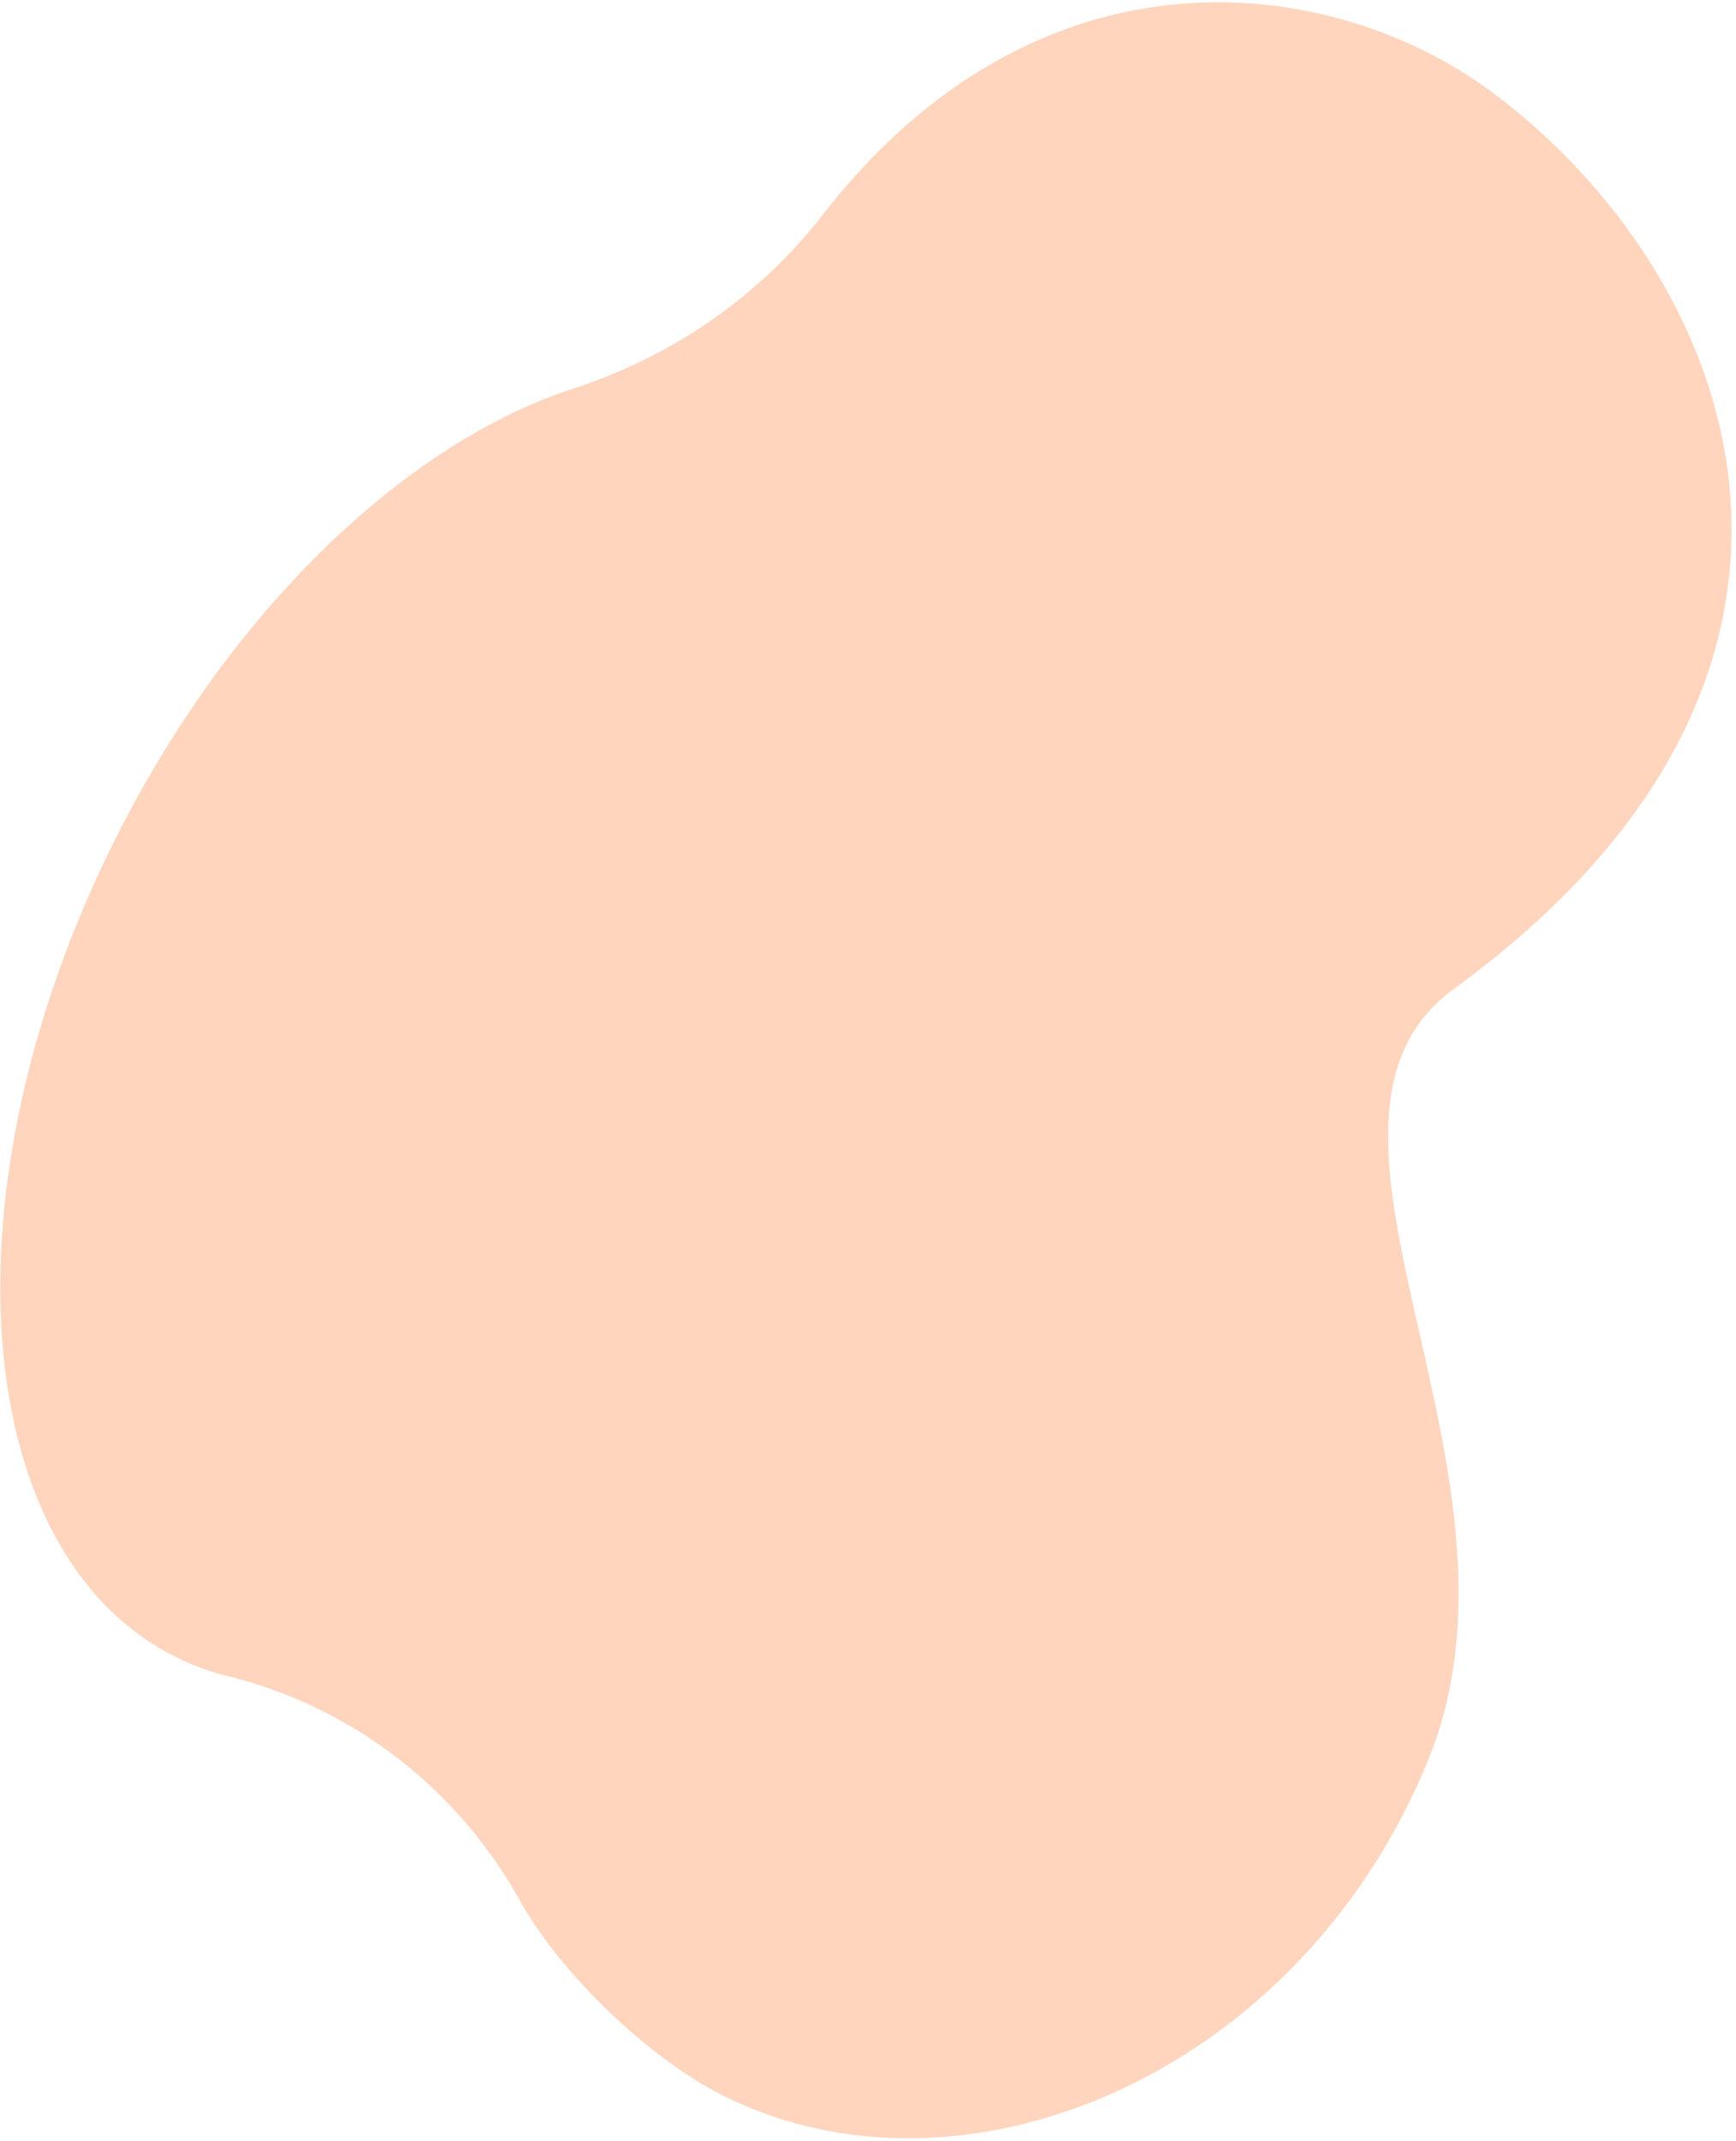 <svg xmlns="http://www.w3.org/2000/svg" width="348" height="429" viewBox="0 0 348 429">
    <path fill="#FFD5BE" fill-rule="evenodd" d="M45.833 335.922c24.716 6.136 45.803 22.32 58.36 44.869 8.135 14.61 25.729 31.593 40.772 39.123 48.325 24.196 115.82-4.371 141.42-67.466 23.471-57.85-32.115-127.236 5.13-154.346 87.599-63.764 57.127-142.577 7.783-179.482-31.873-23.839-90.602-31.881-134.401 24.458-12.895 16.587-30.488 28.442-49.957 34.775-33.253 10.813-68.509 43.848-91.779 90.186-35.002 69.703-29.63 143.107 12 163.95a51.48 51.48 0 0 0 10.672 3.933"/>
</svg>

